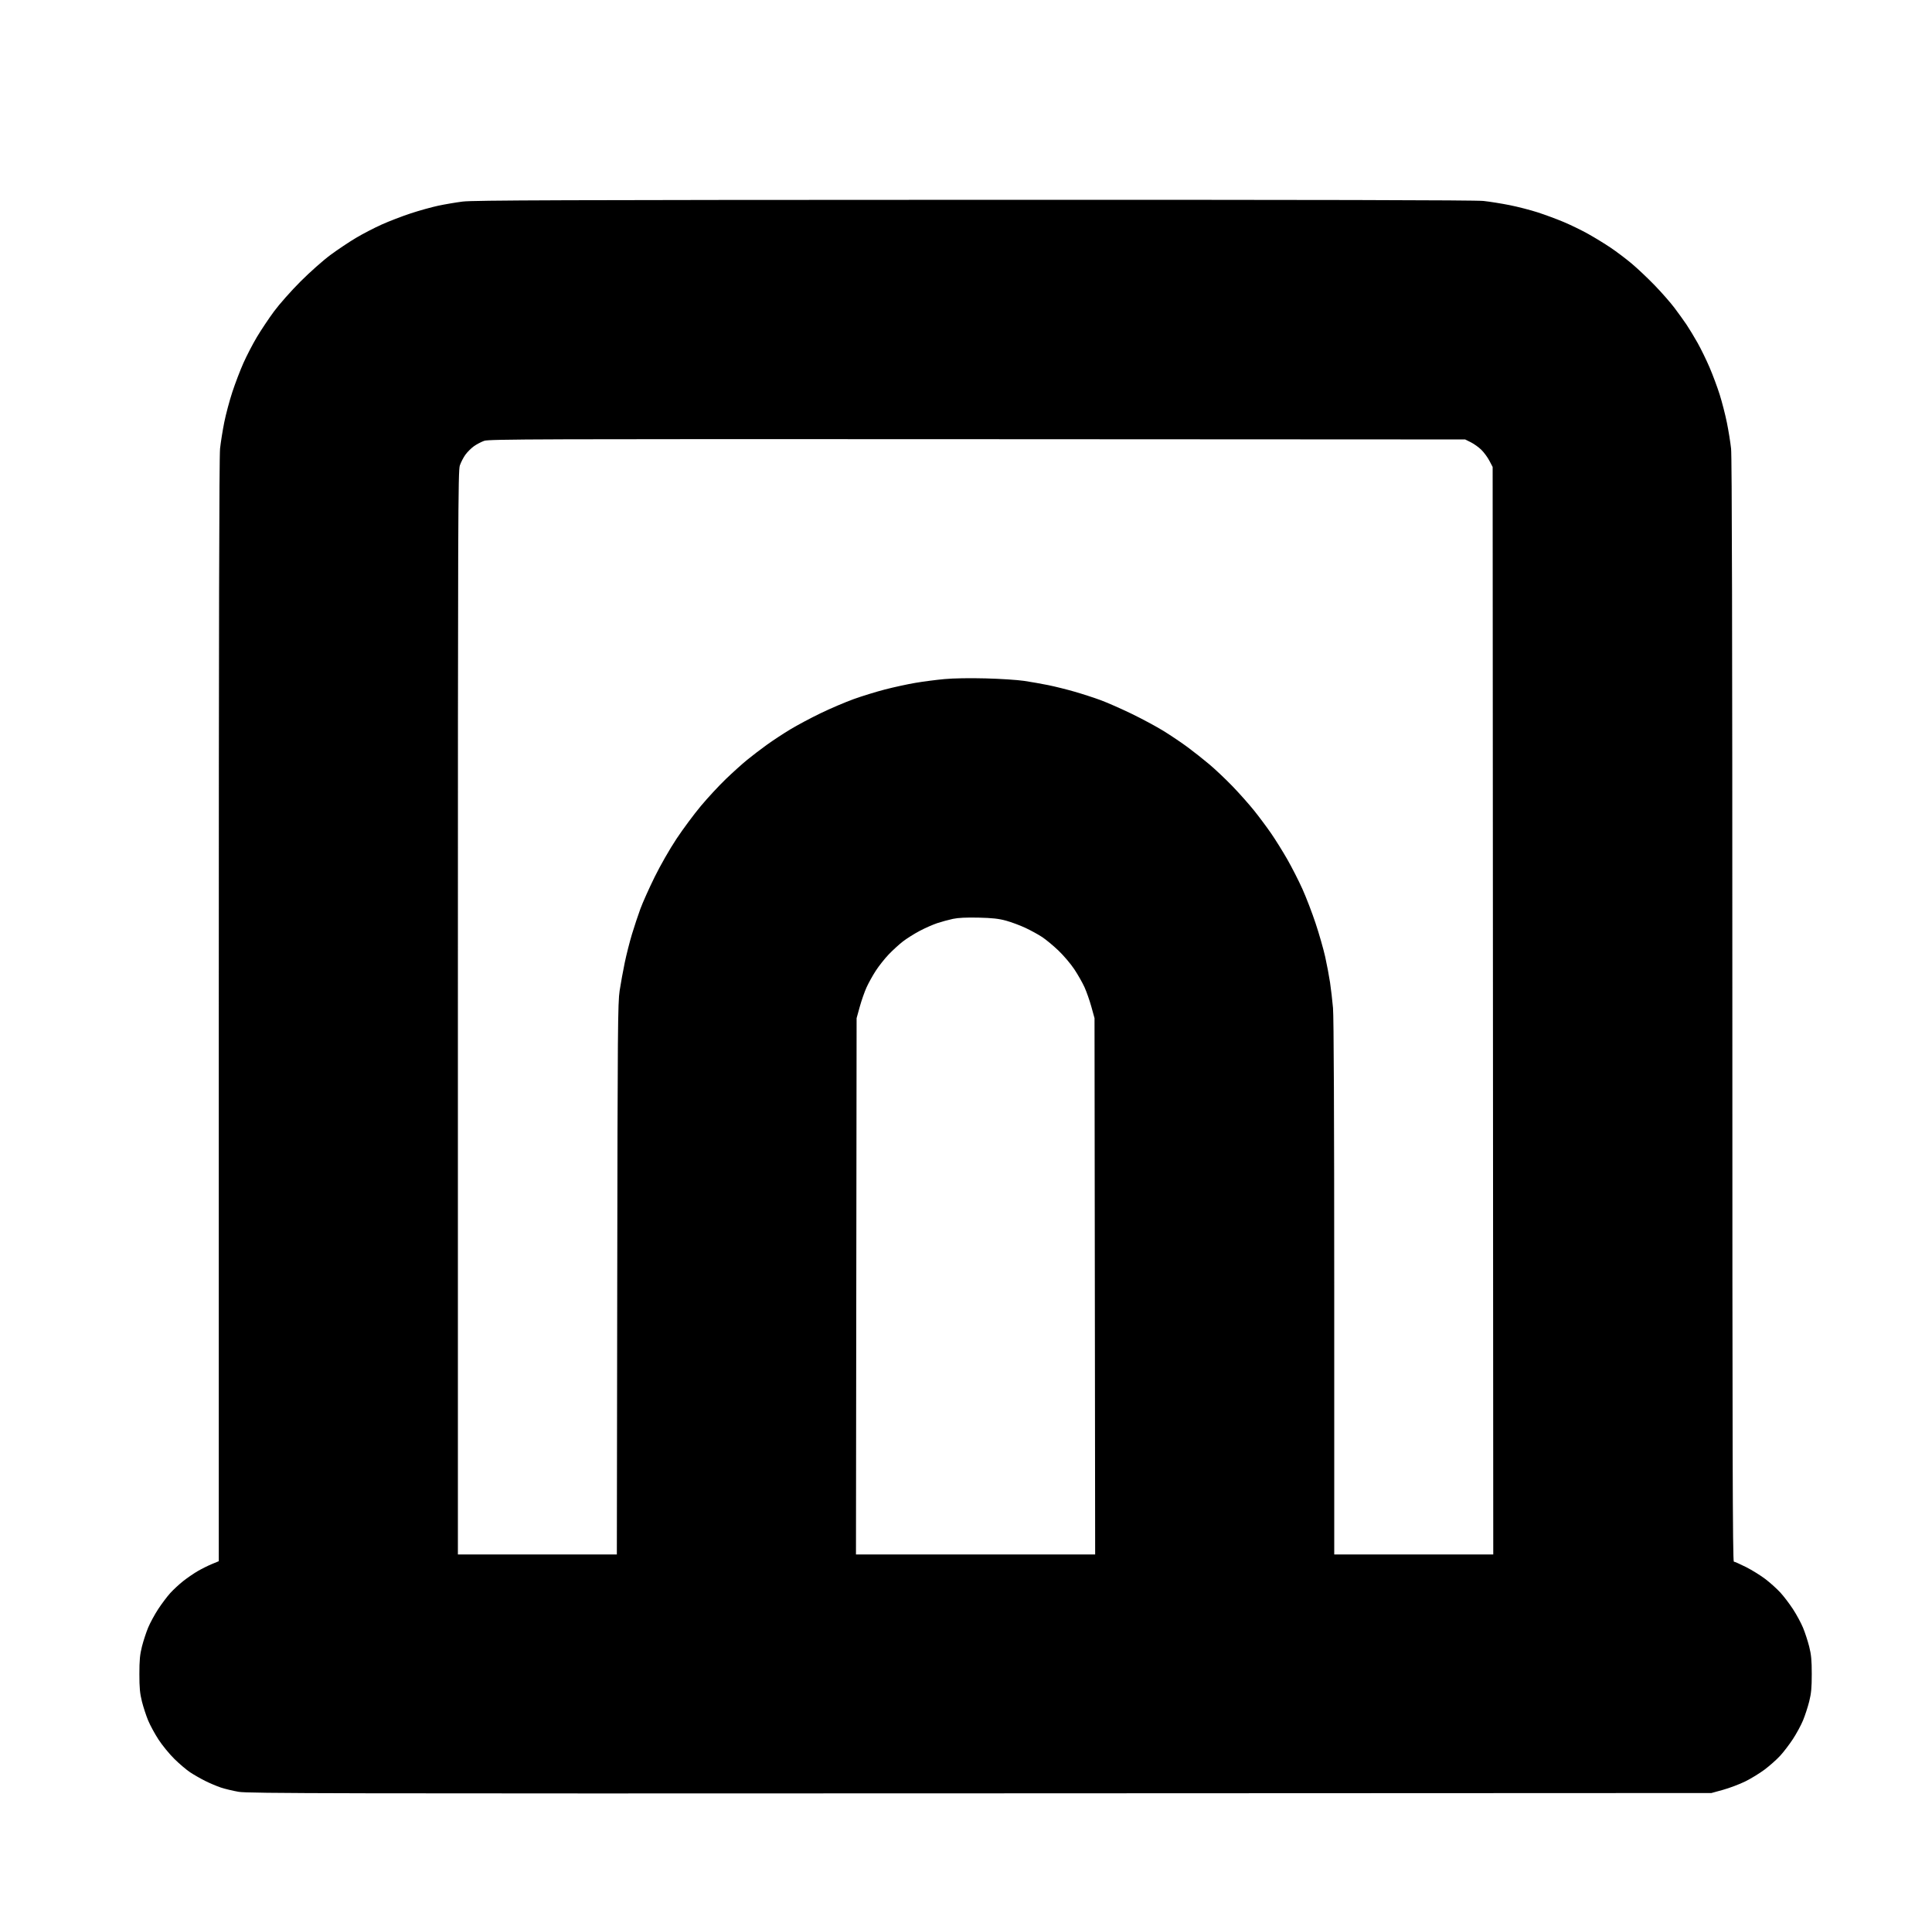 <?xml version="1.0" standalone="no"?>
<!DOCTYPE svg PUBLIC "-//W3C//DTD SVG 1.1//EN" "http://www.w3.org/Graphics/SVG/1.1/DTD/svg11.dtd" >
<svg xmlns="http://www.w3.org/2000/svg" xmlns:xlink="http://www.w3.org/1999/xlink" version="1.1" viewBox="-10 0 1010 1000">
  <g transform="matrix(1 0 0 -1 0 800)">
   <path fill="currentColor"
d="M498.931 695.555c178.851 0.049 262.396 -0.137 266.562 -0.589c3.338 -0.362 9.542 -1.354 13.786 -2.203s10.816 -2.547 14.604 -3.771c3.788 -1.225 9.867 -3.476 13.51 -5.002
c3.643 -1.525 9.425 -4.339 12.85 -6.252c3.424 -1.913 8.698 -5.141 11.719 -7.172c3.021 -2.031 7.965 -5.762 10.985 -8.289c3.02 -2.528 8.456 -7.661 12.08 -11.406c3.623 -3.745 8.284 -9.059 10.357 -11.809
s4.904 -6.688 6.292 -8.75c1.387 -2.062 3.975 -6.331 5.749 -9.485c1.775 -3.154 4.599 -8.931 6.275 -12.837c1.676 -3.906 4.049 -10.268 5.274 -14.137s2.927 -10.467 3.78 -14.663
c0.854 -4.195 1.85 -10.359 2.211 -13.697c0.452 -4.162 0.659 -96.501 0.659 -293.905c0 -229.85 0.157 -287.84 0.781 -287.848c0.43 -0.005 3.31 -1.283 6.4 -2.84c3.091 -1.559 7.658 -4.395 10.149 -6.303
c2.491 -1.907 5.987 -5.059 7.769 -7.002c1.782 -1.943 4.752 -5.847 6.6 -8.673c1.847 -2.827 4.206 -7.187 5.244 -9.688c1.037 -2.502 2.489 -6.938 3.228 -9.86c1.067 -4.223 1.342 -7.171 1.342 -14.375
s-0.274 -10.152 -1.342 -14.375c-0.738 -2.922 -2.19 -7.358 -3.228 -9.86c-1.038 -2.501 -3.397 -6.86 -5.244 -9.688c-1.848 -2.826 -4.843 -6.758 -6.656 -8.735c-1.813 -1.979 -5.456 -5.223 -8.094 -7.211
c-2.64 -1.987 -7.263 -4.819 -10.274 -6.29c-3.013 -1.472 -8.208 -3.431 -11.545 -4.353l-6.067 -1.676l-382.188 -0.161c-339.48 -0.144 -382.803 -0.055 -387.695 0.788c-3.03 0.522 -7.249 1.534 -9.375 2.249
s-5.81 2.272 -8.185 3.464c-2.375 1.189 -5.891 3.201 -7.812 4.47s-5.639 4.418 -8.26 6.999c-2.621 2.58 -6.36 7.146 -8.31 10.144c-1.95 2.999 -4.393 7.499 -5.431 10
c-1.037 2.502 -2.489 6.938 -3.228 9.86c-1.067 4.223 -1.342 7.171 -1.342 14.375s0.274 10.152 1.342 14.375c0.738 2.922 2.19 7.358 3.228 9.86c1.038 2.501 3.4 6.86 5.252 9.688
c1.852 2.826 4.692 6.604 6.312 8.394c1.62 1.79 4.688 4.629 6.819 6.308c2.13 1.68 5.56 4.029 7.622 5.222s5.367 2.835 7.344 3.651l3.594 1.483v287.723c0 197.478 0.207 289.626 0.659 293.791
c0.362 3.338 1.351 9.523 2.195 13.745s2.76 11.394 4.256 15.938s4.107 11.367 5.803 15.163c1.694 3.796 4.854 9.876 7.019 13.511c2.166 3.636 6.197 9.671 8.96 13.412c2.769 3.75 8.979 10.76 13.846 15.626
s11.876 11.077 15.626 13.846c3.741 2.763 9.721 6.761 13.287 8.886c3.567 2.125 9.647 5.281 13.512 7.015c3.863 1.733 10.682 4.354 15.15 5.826s10.938 3.274 14.375 4.008s9.203 1.712 12.812 2.175
c5.401 0.693 52.655 0.854 267.056 0.911zM500.938 570.44c-230.66 0.116 -255.27 0.034 -257.812 -0.856c-1.547 -0.541 -3.98 -1.822 -5.407 -2.846s-3.432 -3.029 -4.455 -4.456s-2.317 -3.94 -2.874 -5.585
c-0.929 -2.741 -1.014 -26.664 -1.014 -286.095v-283.104h41.547h41.548l0.205 143.906c0.187 131.015 0.299 144.521 1.256 150.78c0.577 3.781 1.775 10.36 2.66 14.62c0.886 4.26 2.6 11.01 3.809 15
s3.183 9.927 4.385 13.192s4.547 10.733 7.434 16.595c2.978 6.047 7.932 14.698 11.453 20c3.413 5.139 9.146 12.858 12.741 17.155c3.596 4.297 9.462 10.625 13.039 14.062c3.576 3.438 8.608 7.968 11.182 10.066
c2.574 2.1 7.211 5.639 10.305 7.865s8.578 5.833 12.188 8.014s10.781 6.002 15.938 8.491c5.156 2.488 12.935 5.805 17.284 7.37c4.351 1.564 11.701 3.825 16.337 5.024
c4.635 1.197 11.763 2.746 15.84 3.439c4.078 0.694 10.93 1.585 15.227 1.979c4.793 0.44 13.128 0.579 21.562 0.358c7.562 -0.198 16.608 -0.784 20.101 -1.305c3.493 -0.52 9.175 -1.521 12.626 -2.224
s9.643 -2.248 13.758 -3.433s10.246 -3.175 13.624 -4.424s10.642 -4.446 16.142 -7.107c5.5 -2.66 13.094 -6.753 16.875 -9.094s9.406 -6.135 12.5 -8.431s8.156 -6.299 11.25 -8.896
c3.094 -2.599 8.578 -7.788 12.188 -11.532c3.609 -3.745 8.697 -9.476 11.307 -12.735s6.587 -8.6 8.838 -11.865c2.252 -3.266 6.049 -9.355 8.438 -13.534c2.39 -4.178 5.942 -11.142 7.895 -15.476
c1.952 -4.333 5.067 -12.446 6.922 -18.028c1.854 -5.583 4.104 -13.443 5 -17.47c0.895 -4.027 2.037 -10.074 2.538 -13.438c0.501 -3.364 1.195 -9.352 1.544 -13.305c0.403 -4.583 0.635 -57.637 0.638 -146.405
l0.006 -139.22h41.565h41.565l-0.159 284.22l-0.159 284.219l-1.74 3.303c-0.957 1.816 -2.859 4.389 -4.228 5.717c-1.368 1.327 -3.819 3.075 -5.447 3.884l-2.96 1.472zM501.562 320.363
c-6.419 0.148 -10.655 -0.058 -13.438 -0.654c-2.234 -0.479 -5.891 -1.477 -8.125 -2.216s-6.381 -2.568 -9.215 -4.066c-2.833 -1.497 -6.771 -3.973 -8.75 -5.501c-1.979 -1.529 -5.324 -4.584 -7.436 -6.789
c-2.11 -2.206 -5.161 -6.057 -6.778 -8.558c-1.618 -2.5 -3.791 -6.421 -4.83 -8.712s-2.629 -6.84 -3.534 -10.11l-1.645 -5.944l-0.166 -140.156l-0.165 -140.156h62.52h62.519l-0.165 140.156l-0.166 140.156
l-1.645 5.944c-0.905 3.271 -2.522 7.88 -3.594 10.244c-1.072 2.363 -3.478 6.594 -5.344 9.399c-1.868 2.807 -5.594 7.197 -8.281 9.759c-2.688 2.561 -6.521 5.735 -8.517 7.056
c-1.997 1.32 -5.935 3.479 -8.75 4.797c-2.816 1.317 -7.37 3.012 -10.12 3.766c-3.838 1.051 -7.178 1.42 -14.376 1.586z" />
  </g>

</svg>

